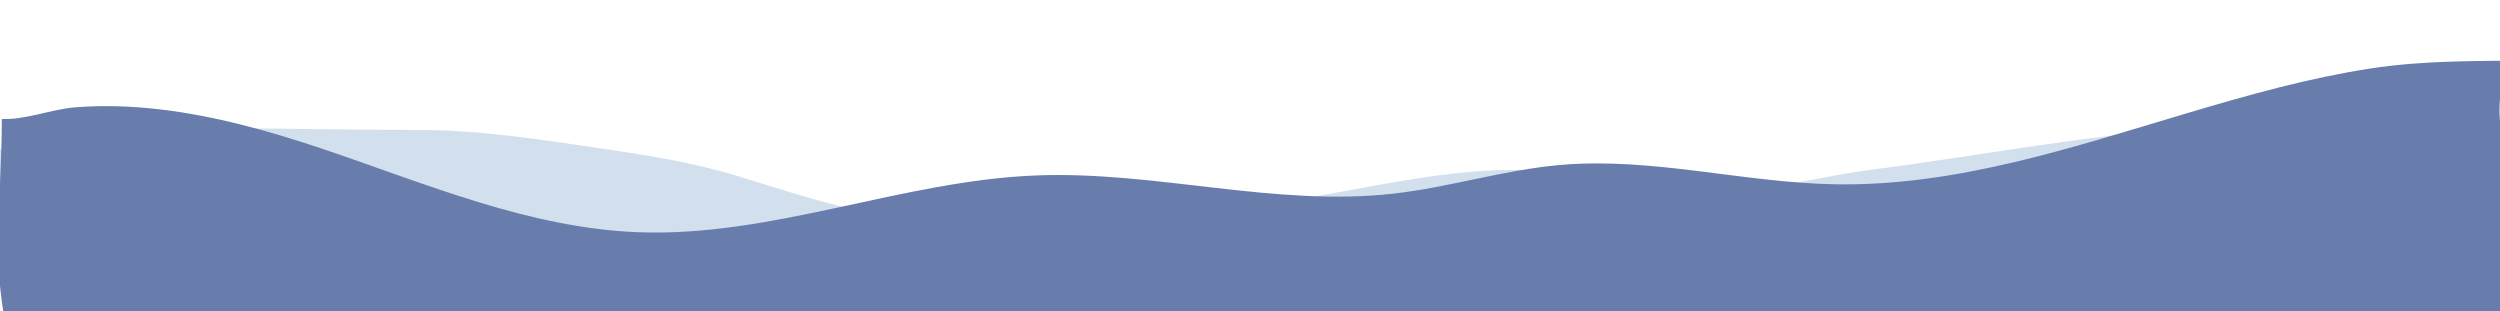 <?xml version="1.0" encoding="UTF-8"?><svg id="Layer_1" xmlns="http://www.w3.org/2000/svg" xmlns:xlink="http://www.w3.org/1999/xlink" viewBox="0 0 1366 170"><defs><style>.cls-1{fill:#d2e0ee;}.cls-2{clip-path:url(#clippath);}.cls-3{fill:none;}.cls-4{fill:#687dac;}</style><clipPath id="clippath"><rect class="cls-3" width="1366" height="170"/></clipPath></defs><g class="cls-2"><g><path class="cls-1" d="M1406.05,105.54c.5,14.99-4.53,22.72-10.18,35.76-4.71,10.88-10.22,21.65-17.72,30.7-7.78,9.39-19.97,10.28-31.67,13.31-28.22,7.3-55.93,16.33-83.9,24.52-34.72,10.17-69.77,18.84-103.98,30.68-30.61,10.61-60.4,23.61-91.08,33.92-35.19,11.83-71.44,19.27-107.88,26.07-72.81,13.57-146.51,10.12-220.4,8.59-46.43-.97-90.82,3.52-136.99,7.5-53.94,4.65-108.55,2.41-162.64,2.41-100.27,0-206.17,8.14-299.61-34.88-44.56-20.52-72.31-60.44-104.04-95.92C11.08,160.39-14.41,123.48-17,85c14.16-4.39,31.64-4.46,46.37-6.99,16.04-2.76,31.16-3.85,47.47-4.01,10.43-.11,22.57,0,32.16-4,39.88,0,79.48,1,119.3,1,33.68,0,66.5,5.13,99.74,10.05,24.97,3.69,50.02,7.6,74.19,14.9,27.84,8.41,55.2,18.04,84.05,22.05,38.13,5.29,76.96,4.92,115.6,5,25.27,.05,49.26-7.59,74.09-9.78,53.43-4.7,105.78-22.23,160.24-20.22,24.69,.91,49.17,7.21,74.2,8,19.75,.62,39.9,2.49,59.67,.3,17-1.89,33.28-6.1,50.25-8.27,73.74-9.43,148.14-25.03,222.67-25.03,24.73,0,47.87-6.82,72.02-10,24.8-3.26,51.18-8.34,75.98-9,.32,9.21,3.82,20.1,6.95,28.71,3.43,9.42,7.75,17.51,8.1,27.83Z"/><path class="cls-4" d="M1382.62,133.16c3.96,39.87-20.15,80.62-28.79,118.69-7.05,31.02-19.03,61.85-32.6,90.43-4.2,8.85-9.96,20.81-17.26,26.59-22,17.39-66.8,13.34-91.82,16.38-22.81,2.78-43.19,9.91-65.19,15.8-28.04,7.5-56.17,7.97-84.96,7.95-43.59-.04-86.14,1.51-129.57,4.58-50.4,3.57-101.48,1.42-151.97,1.42-62.59,0-125.27-3.09-187.82-1.96-34.82,.63-69.33,5.8-104.14,6.01-31,.18-62.01,0-93-.05-77.48-.08-154.96,3-232.54,3-28.78,0-57.55,1.06-86.3,1.05-16.68,0-37.82,1.57-53.75-4.33-11.69-4.33-8.93-9.95-8.91-21.62,.02-11.22-.53-20.91-4.73-31.07-10.69-25.9-5.55-60.01-4.18-87.57,1.43-28.95,6.71-56.65,.91-85.39-4.05-20.06-7-36.76-7-57.32,0-23.73,2-46.92,2-70.75,12.79,.61,26.89-5.27,39.88-6.34,15.24-1.25,30.59-.71,45.77,1.02,30.9,3.53,61.05,12.03,90.45,21.95,56.37,19.03,112.45,43.08,171.9,45.26,73.29,2.68,144.04-28.22,217.32-31.04,65.19-2.51,130.28,17.3,195.1,9.94,30.76-3.49,60.63-13.04,91.48-15.69,50-4.29,99.77,9.74,149.94,10.6,66.76,1.14,130.91-20.67,194.11-39.43,32.33-9.6,64.95-18.73,98.34-23.86,29.78-4.57,59.79-4.05,89.66-4.33-40.27,12.27-5.61,67.09-2.33,100.08Z"/></g></g></svg>